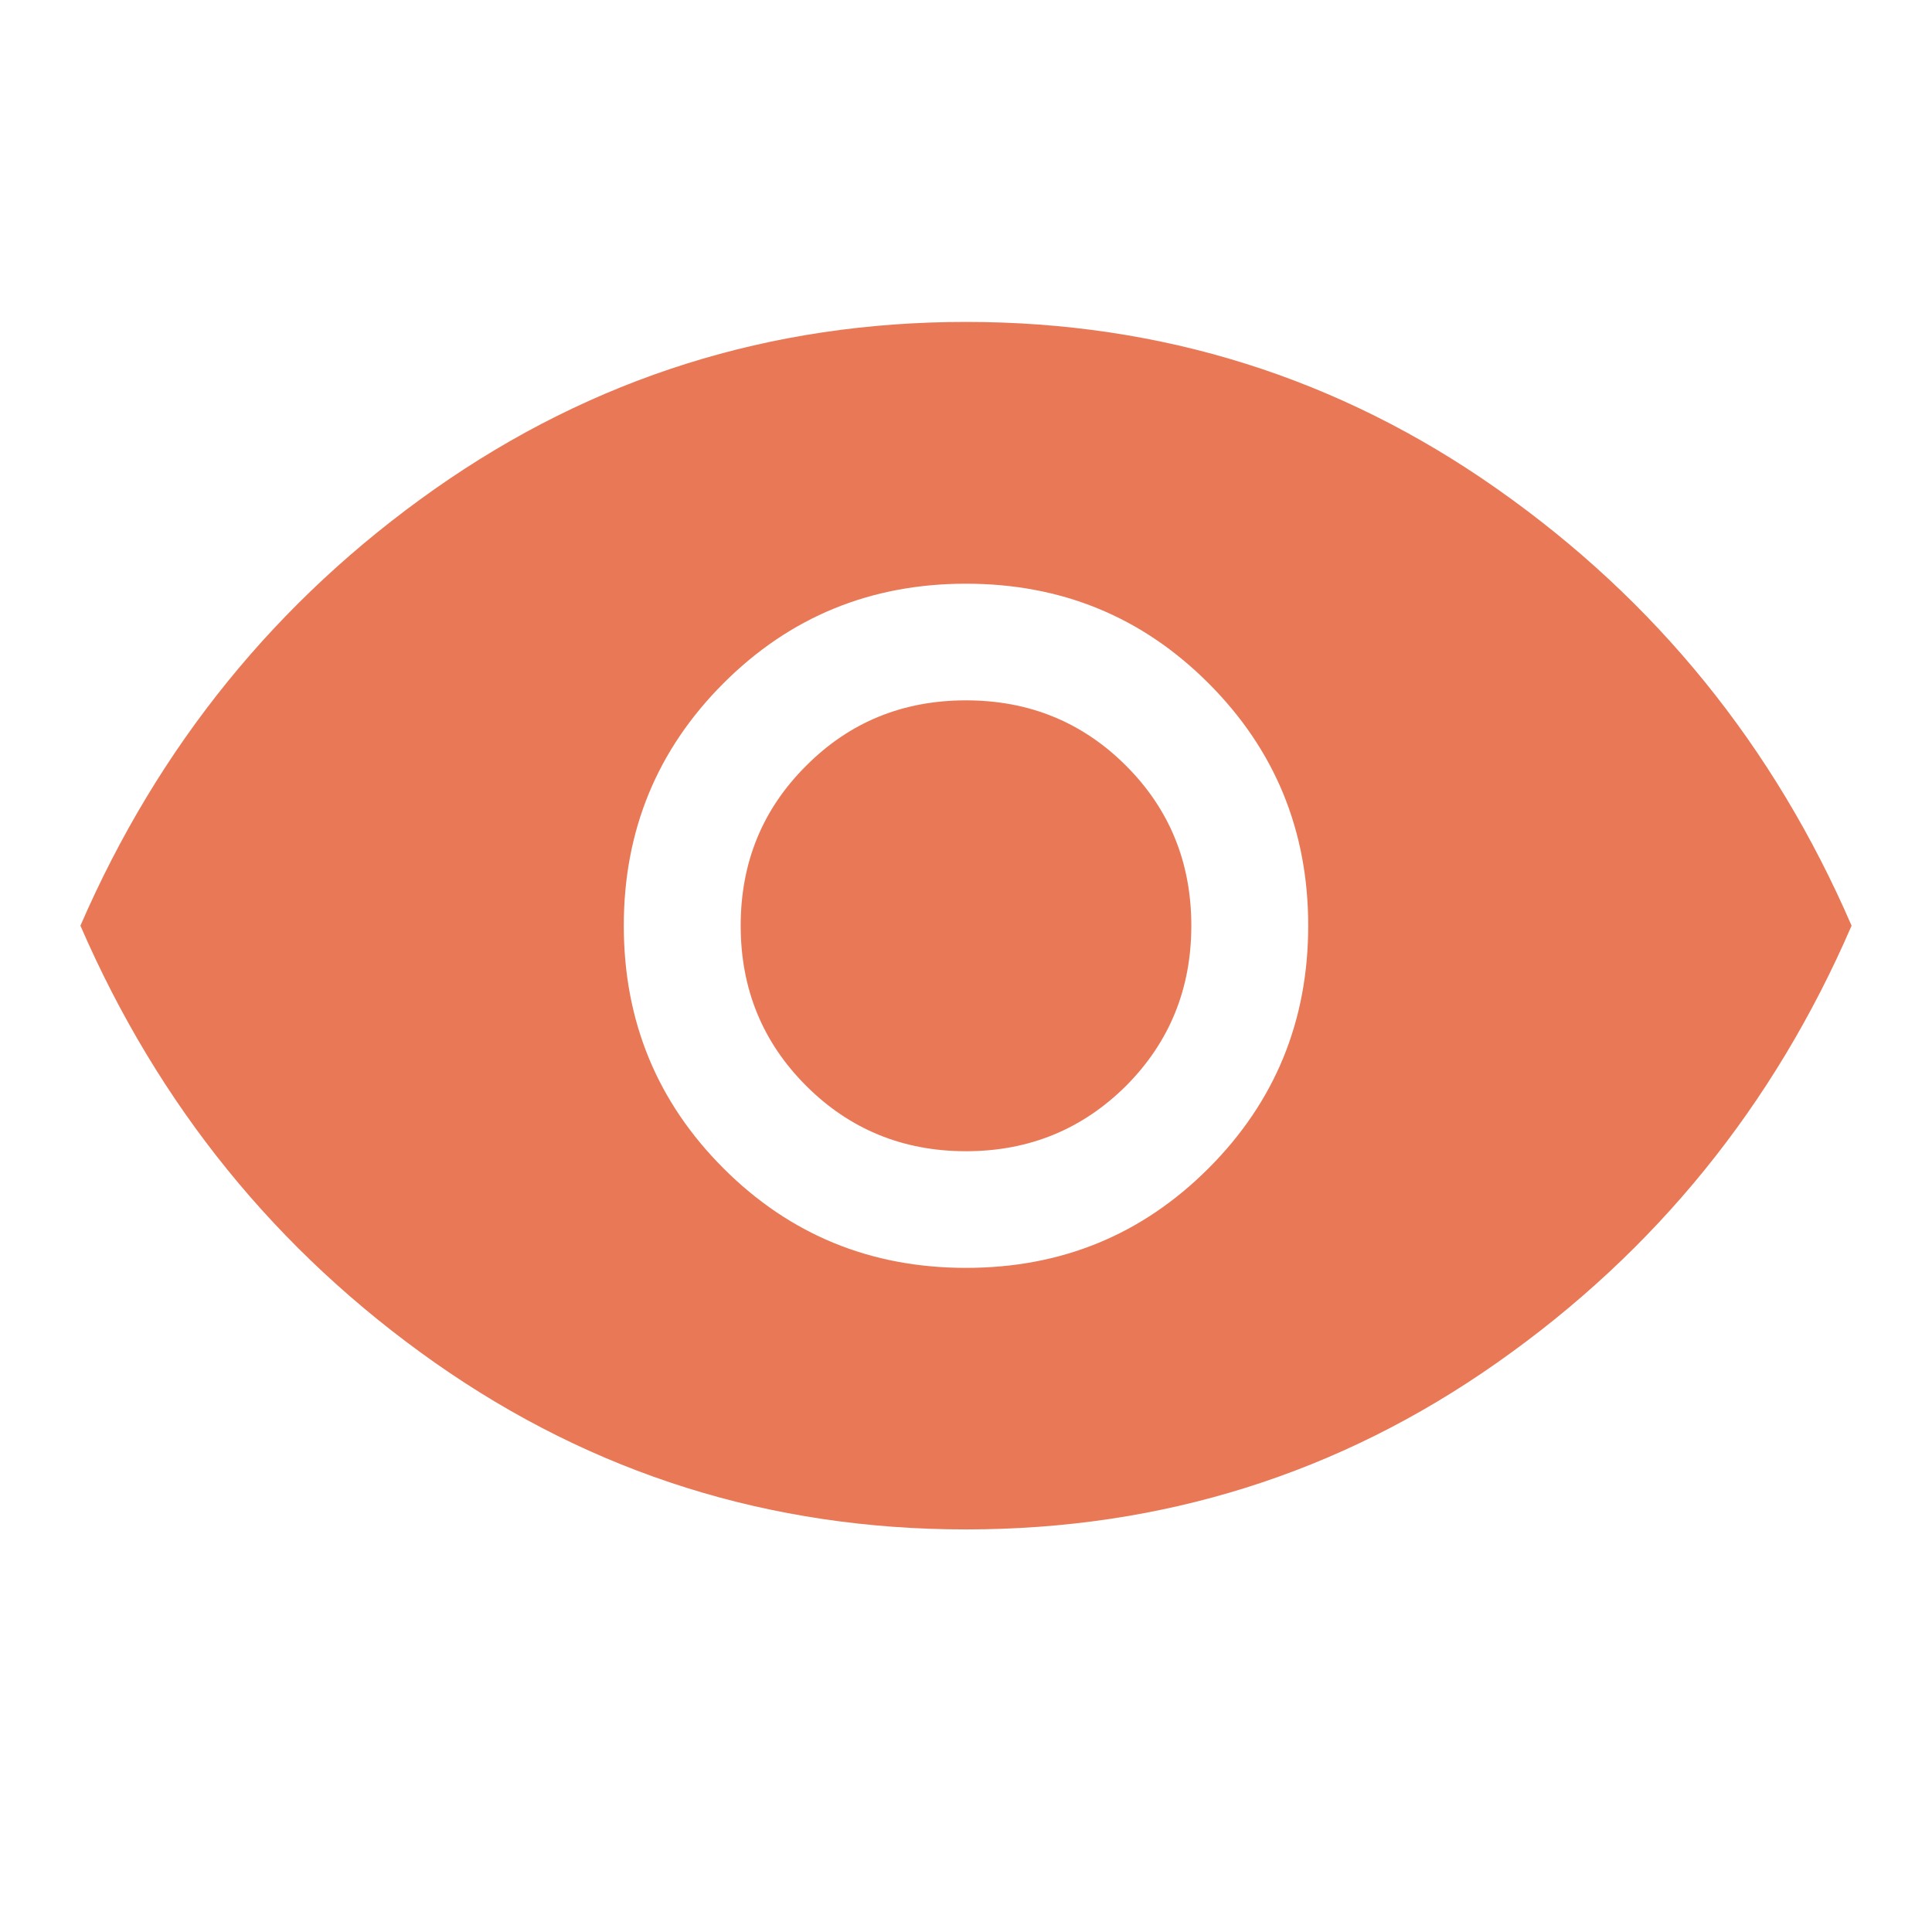 <svg width="8" height="8" viewBox="0 0 8 8" fill="none" xmlns="http://www.w3.org/2000/svg">
    <path
        d="M4 5.25C3.606 5.25 3.271 5.113 2.996 4.838C2.721 4.563 2.583 4.228 2.583 3.833C2.583 3.439 2.721 3.104 2.996 2.829C3.271 2.554 3.606 2.417 4 2.417C4.395 2.417 4.729 2.554 5.004 2.829C5.279 3.104 5.417 3.439 5.417 3.833C5.417 4.228 5.279 4.563 5.004 4.838C4.729 5.113 4.395 5.25 4 5.25ZM4 4.767C4.261 4.767 4.482 4.676 4.663 4.496C4.843 4.315 4.933 4.094 4.933 3.833C4.933 3.572 4.843 3.351 4.663 3.171C4.482 2.99 4.261 2.9 4 2.9C3.739 2.9 3.518 2.99 3.338 3.171C3.157 3.351 3.067 3.572 3.067 3.833C3.067 4.094 3.157 4.315 3.338 4.496C3.518 4.676 3.739 4.767 4 4.767ZM4 6.333C4.811 6.333 5.545 6.103 6.2 5.642C6.856 5.181 7.345 4.578 7.667 3.833C7.345 3.089 6.856 2.486 6.2 2.025C5.545 1.564 4.811 1.333 4 1.333C3.189 1.333 2.456 1.564 1.8 2.025C1.145 2.486 0.656 3.089 0.333 3.833C0.656 4.578 1.145 5.181 1.8 5.642C2.456 6.103 3.189 6.333 4 6.333Z"
        fill="#E66137" fill-opacity="0.84" />
</svg>